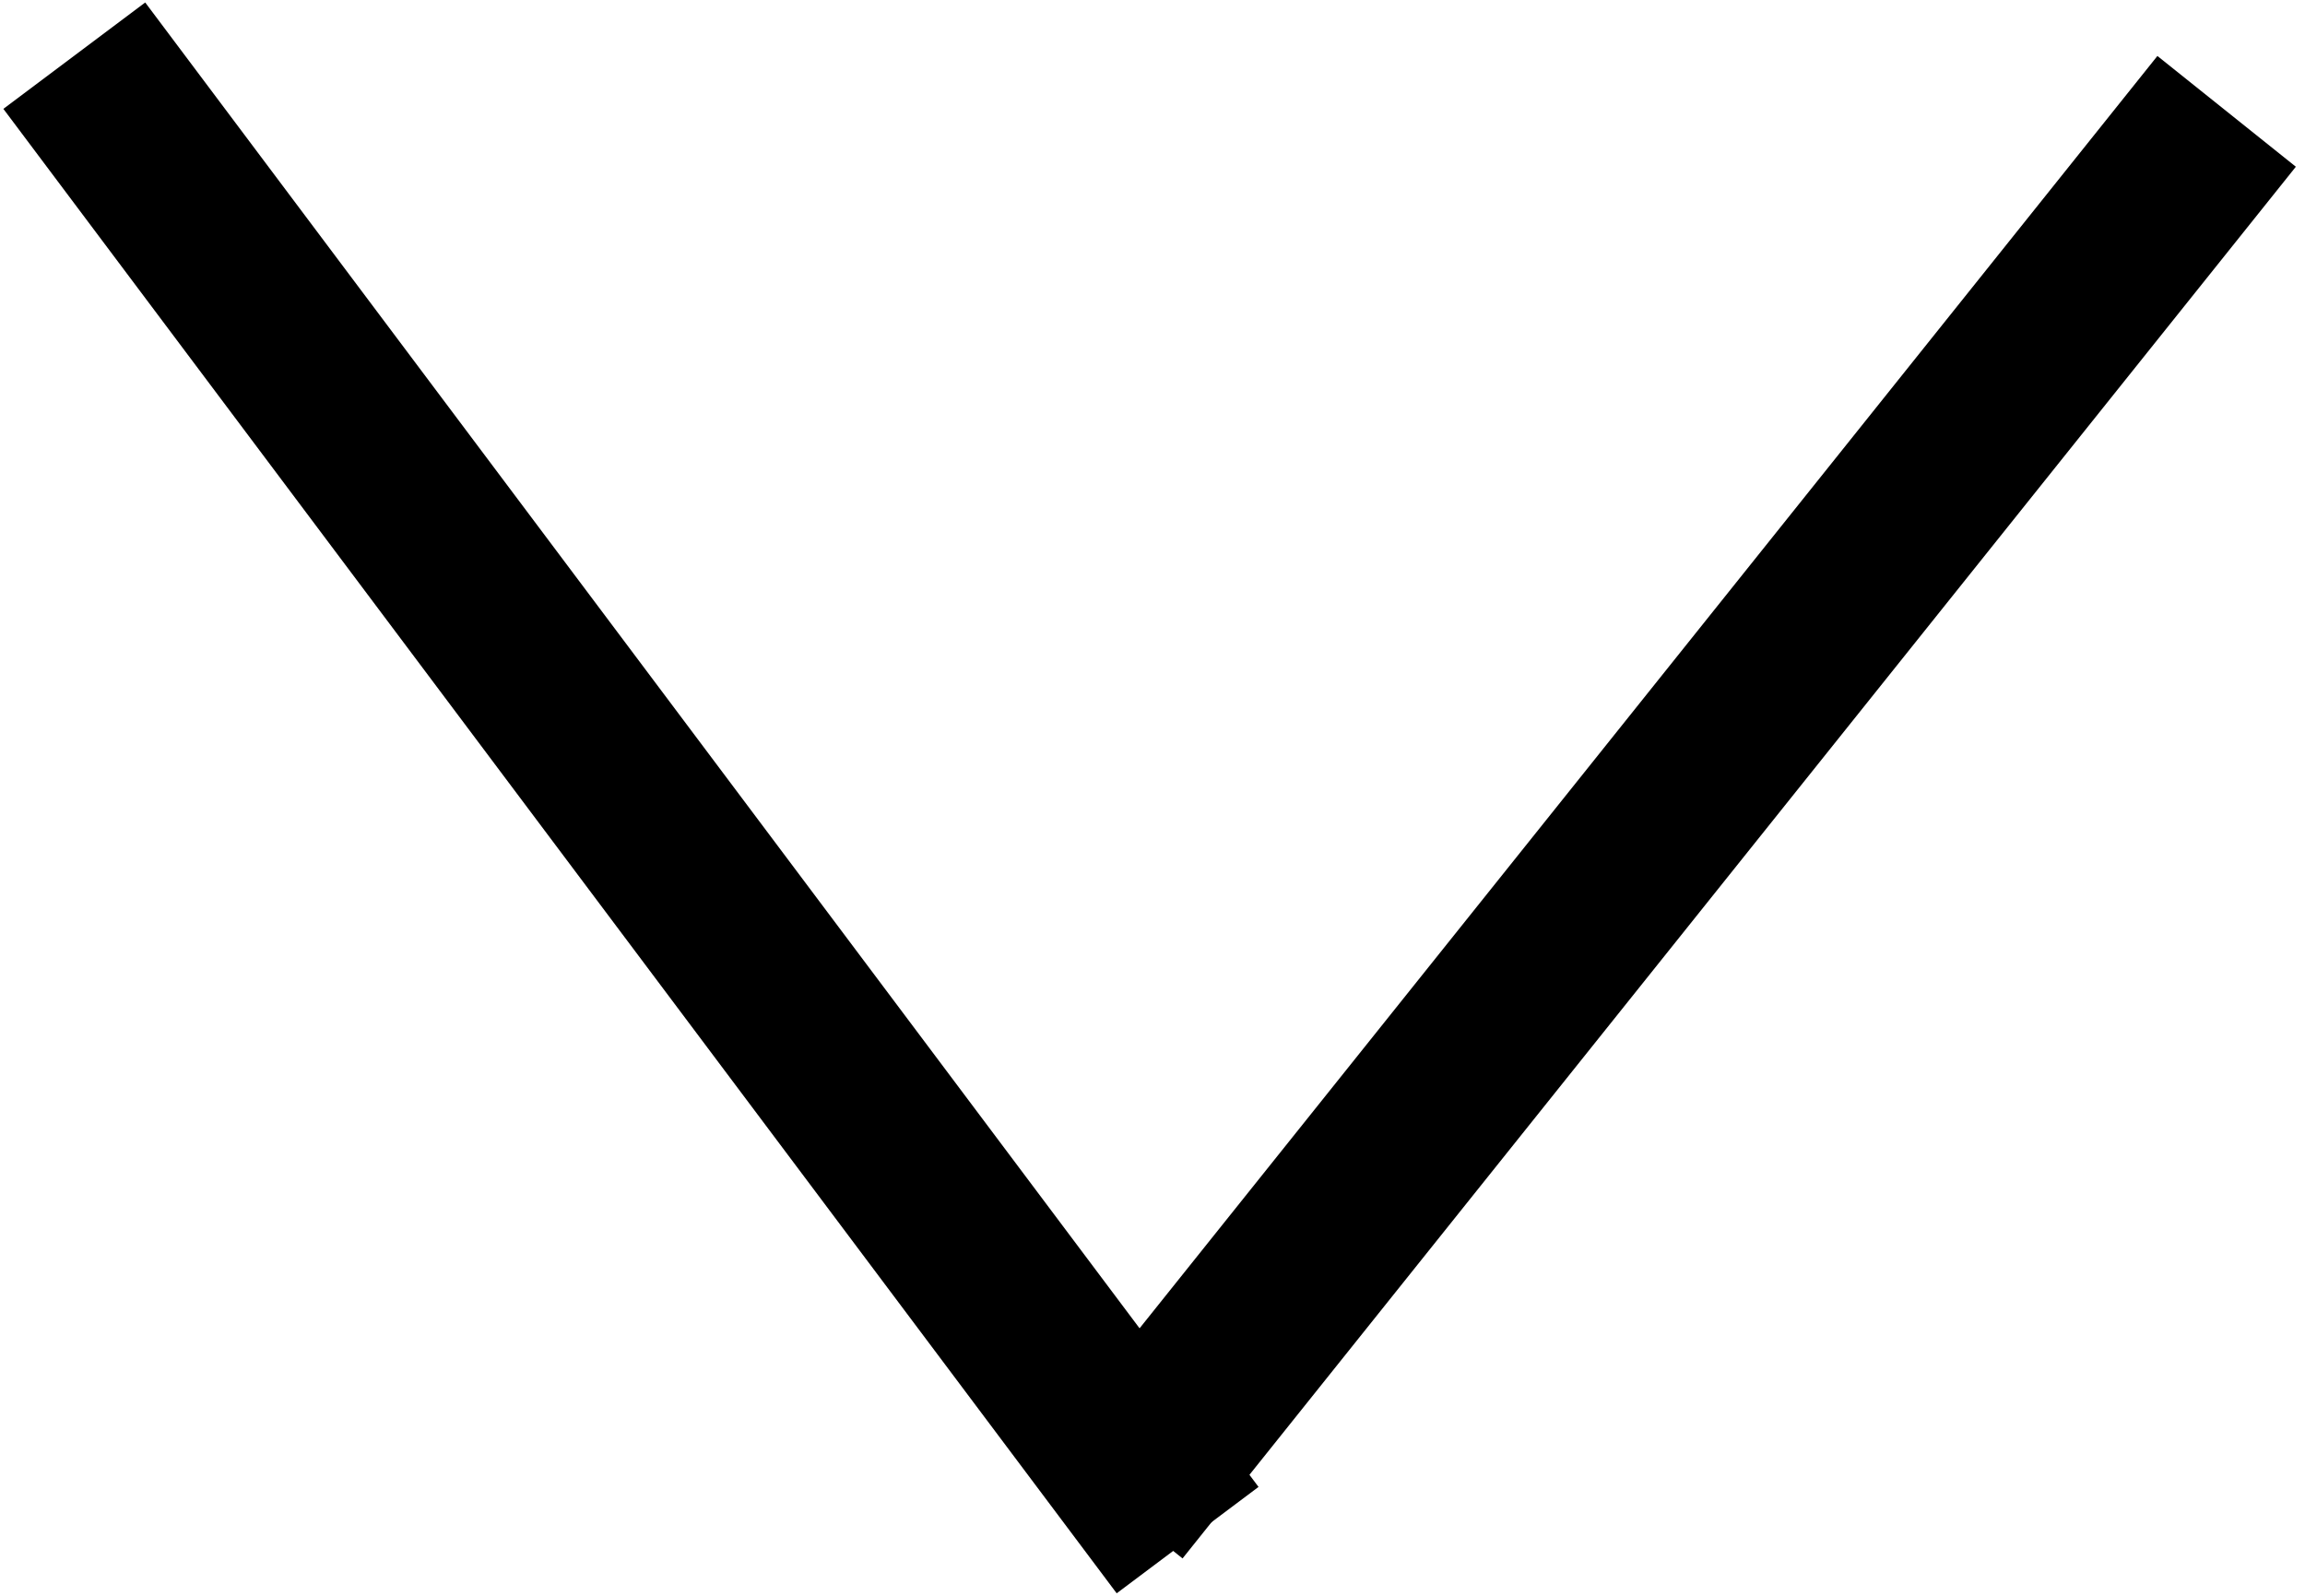 <svg width="13" height="9" viewBox="0 0 13 9" fill="none" xmlns="http://www.w3.org/2000/svg">
<line x1="0.419" y1="0.314" x2="6.698" y2="8.686" stroke="black"/>
<path d="M12.558 0.628L6.279 8.477" stroke="black"/>
</svg>

